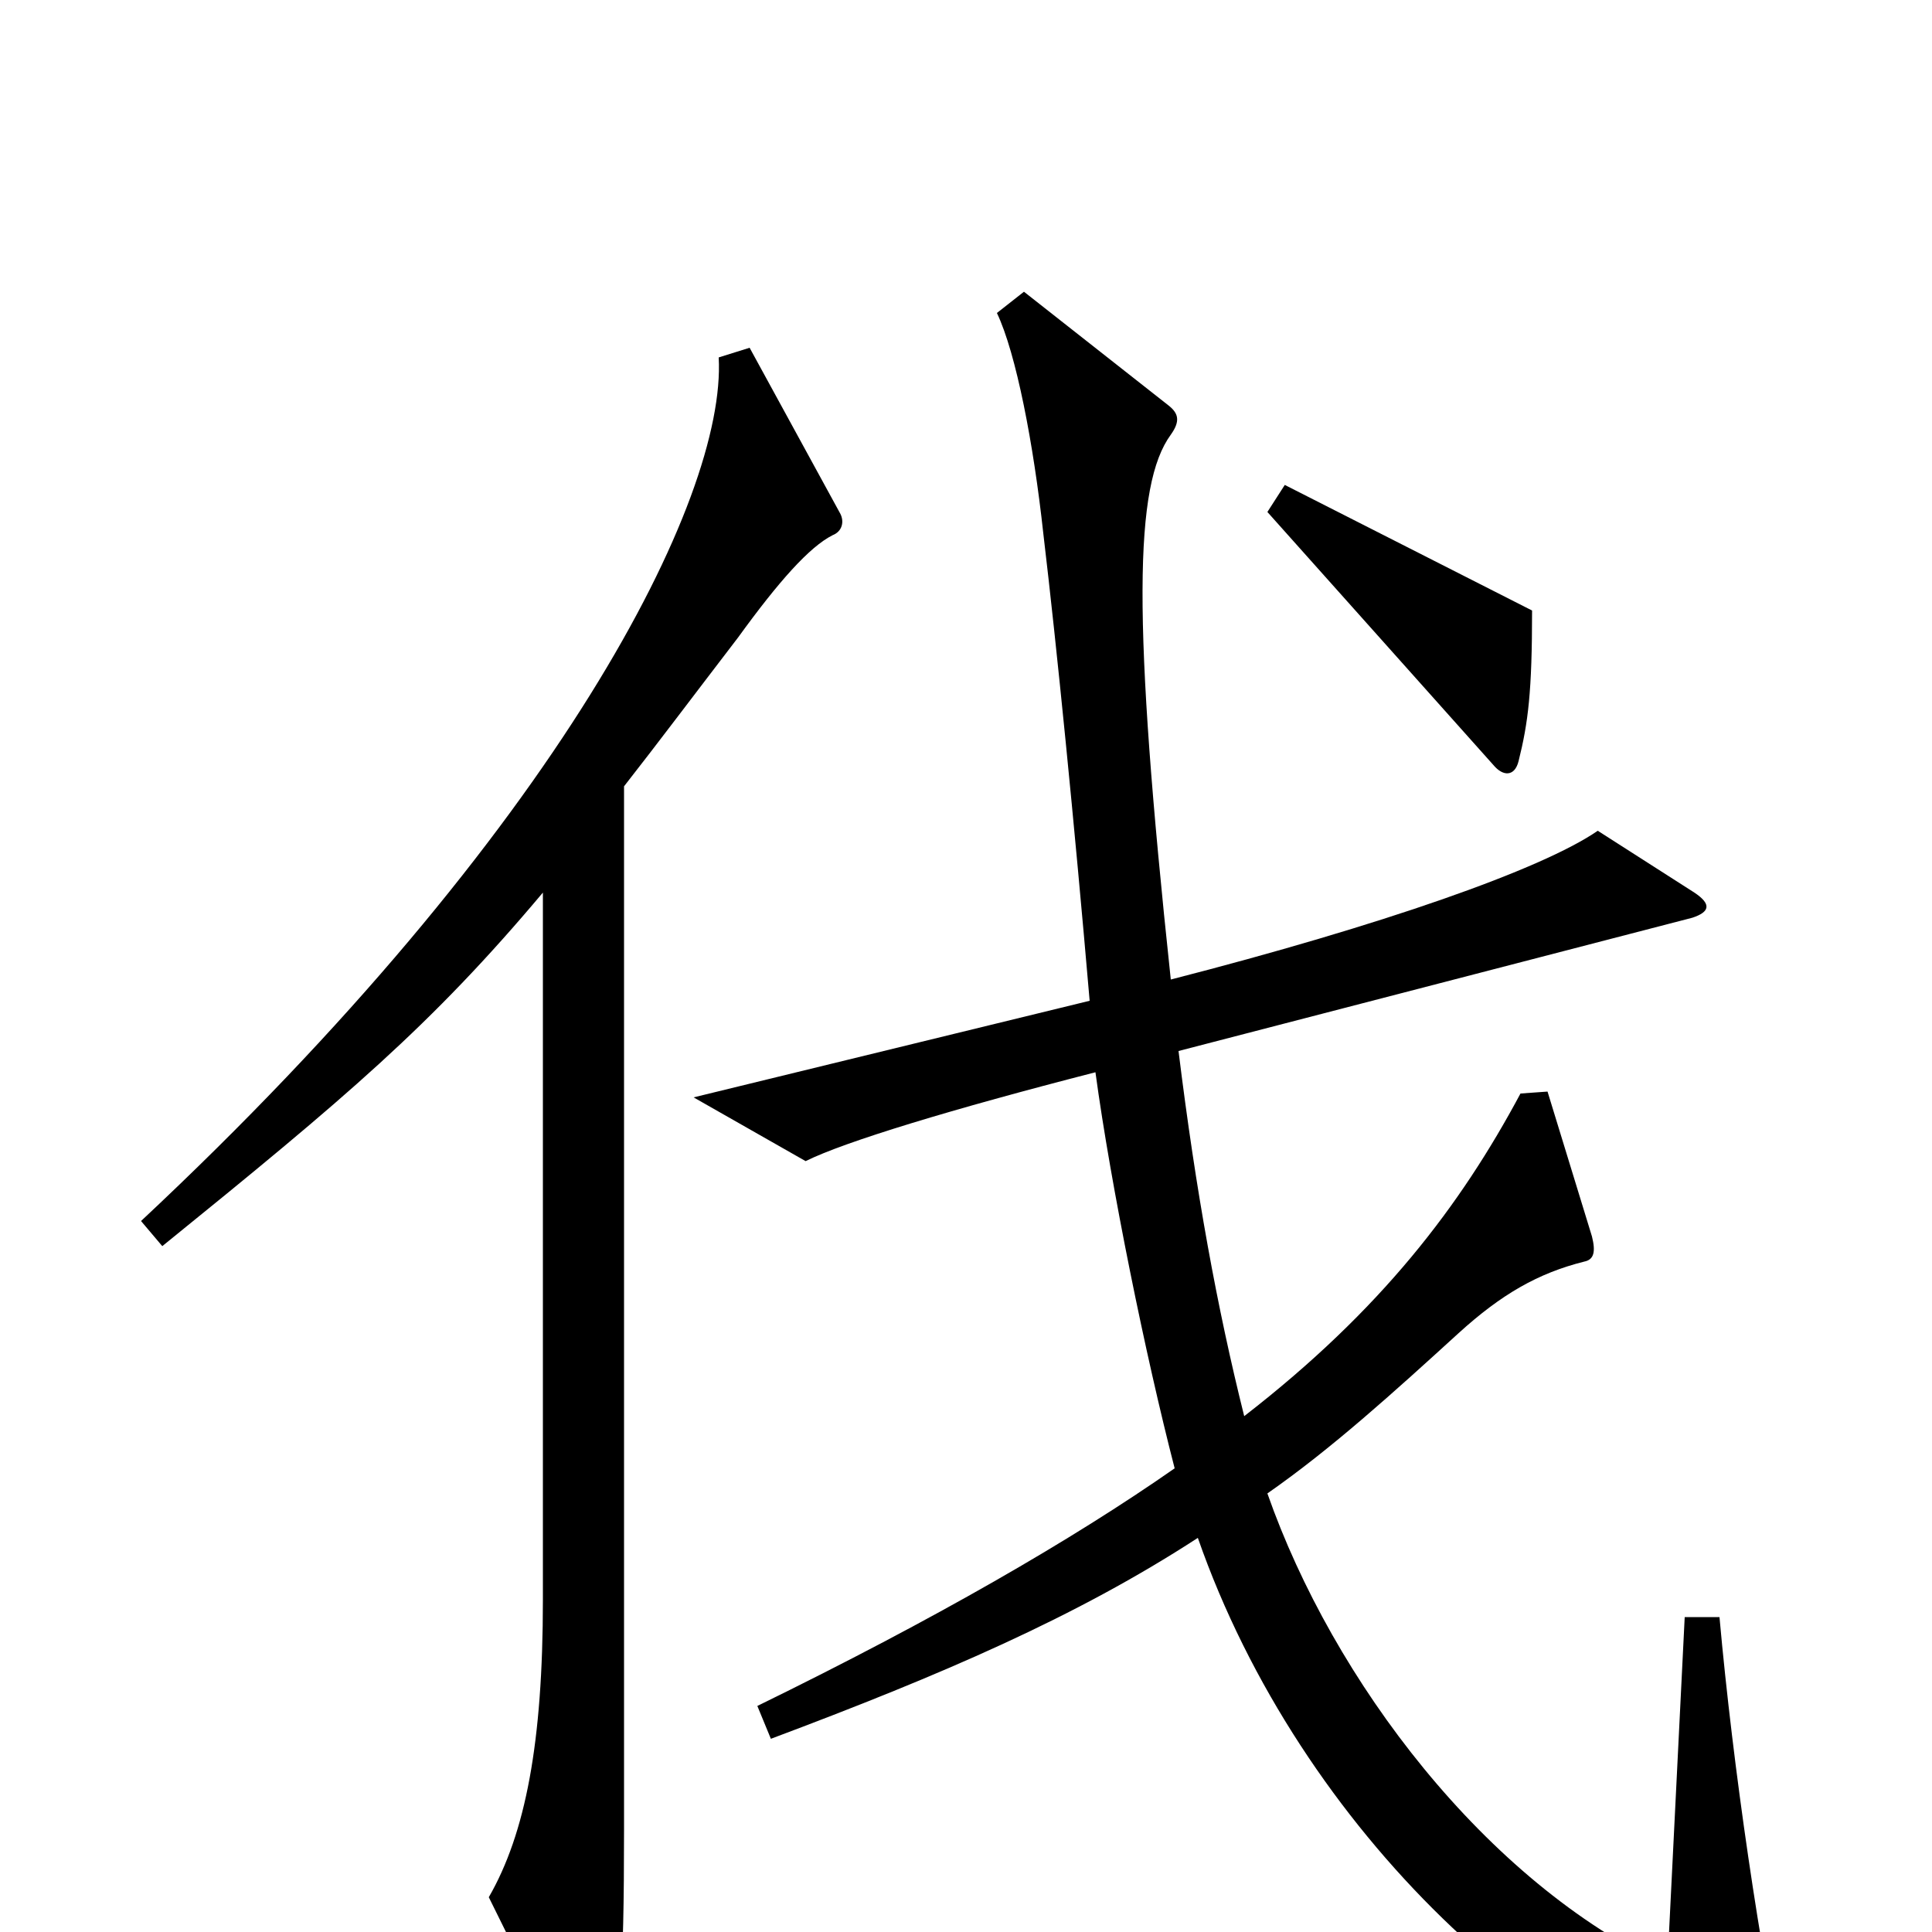 <svg xmlns="http://www.w3.org/2000/svg" viewBox="0 -1000 1000 1000">
	<path fill="#000000" d="M793 -684L665 -749L656 -735L773 -604C778 -598 784 -598 786 -606C791 -626 793 -642 793 -684ZM925 76C911 10 897 -85 890 -163H872L863 18C769 -26 690 -130 656 -227C689 -250 721 -279 755 -310C777 -330 796 -341 820 -347C825 -348 826 -352 824 -360L801 -435L787 -434C756 -376 715 -322 644 -267C630 -323 619 -383 610 -456L876 -525C885 -528 886 -532 877 -538L827 -570C798 -550 715 -521 606 -493C586 -680 587 -749 606 -775C611 -782 610 -786 605 -790L530 -849L516 -838C526 -817 535 -770 540 -724C547 -665 556 -575 564 -482L359 -432L417 -399C437 -409 493 -426 567 -445C575 -386 593 -298 608 -240C555 -203 484 -162 392 -117L399 -100C487 -133 557 -163 620 -204C673 -52 806 71 916 90C924 91 927 87 925 76ZM435 -734L388 -820L372 -815C376 -742 290 -571 73 -368L84 -355C179 -432 223 -469 281 -538V-172C281 -98 272 -51 253 -18L297 71C302 81 309 82 313 71C321 47 323 24 323 -53V-593C341 -616 359 -640 382 -670C403 -699 419 -717 431 -723C436 -725 437 -730 435 -734Z"/>
</svg>